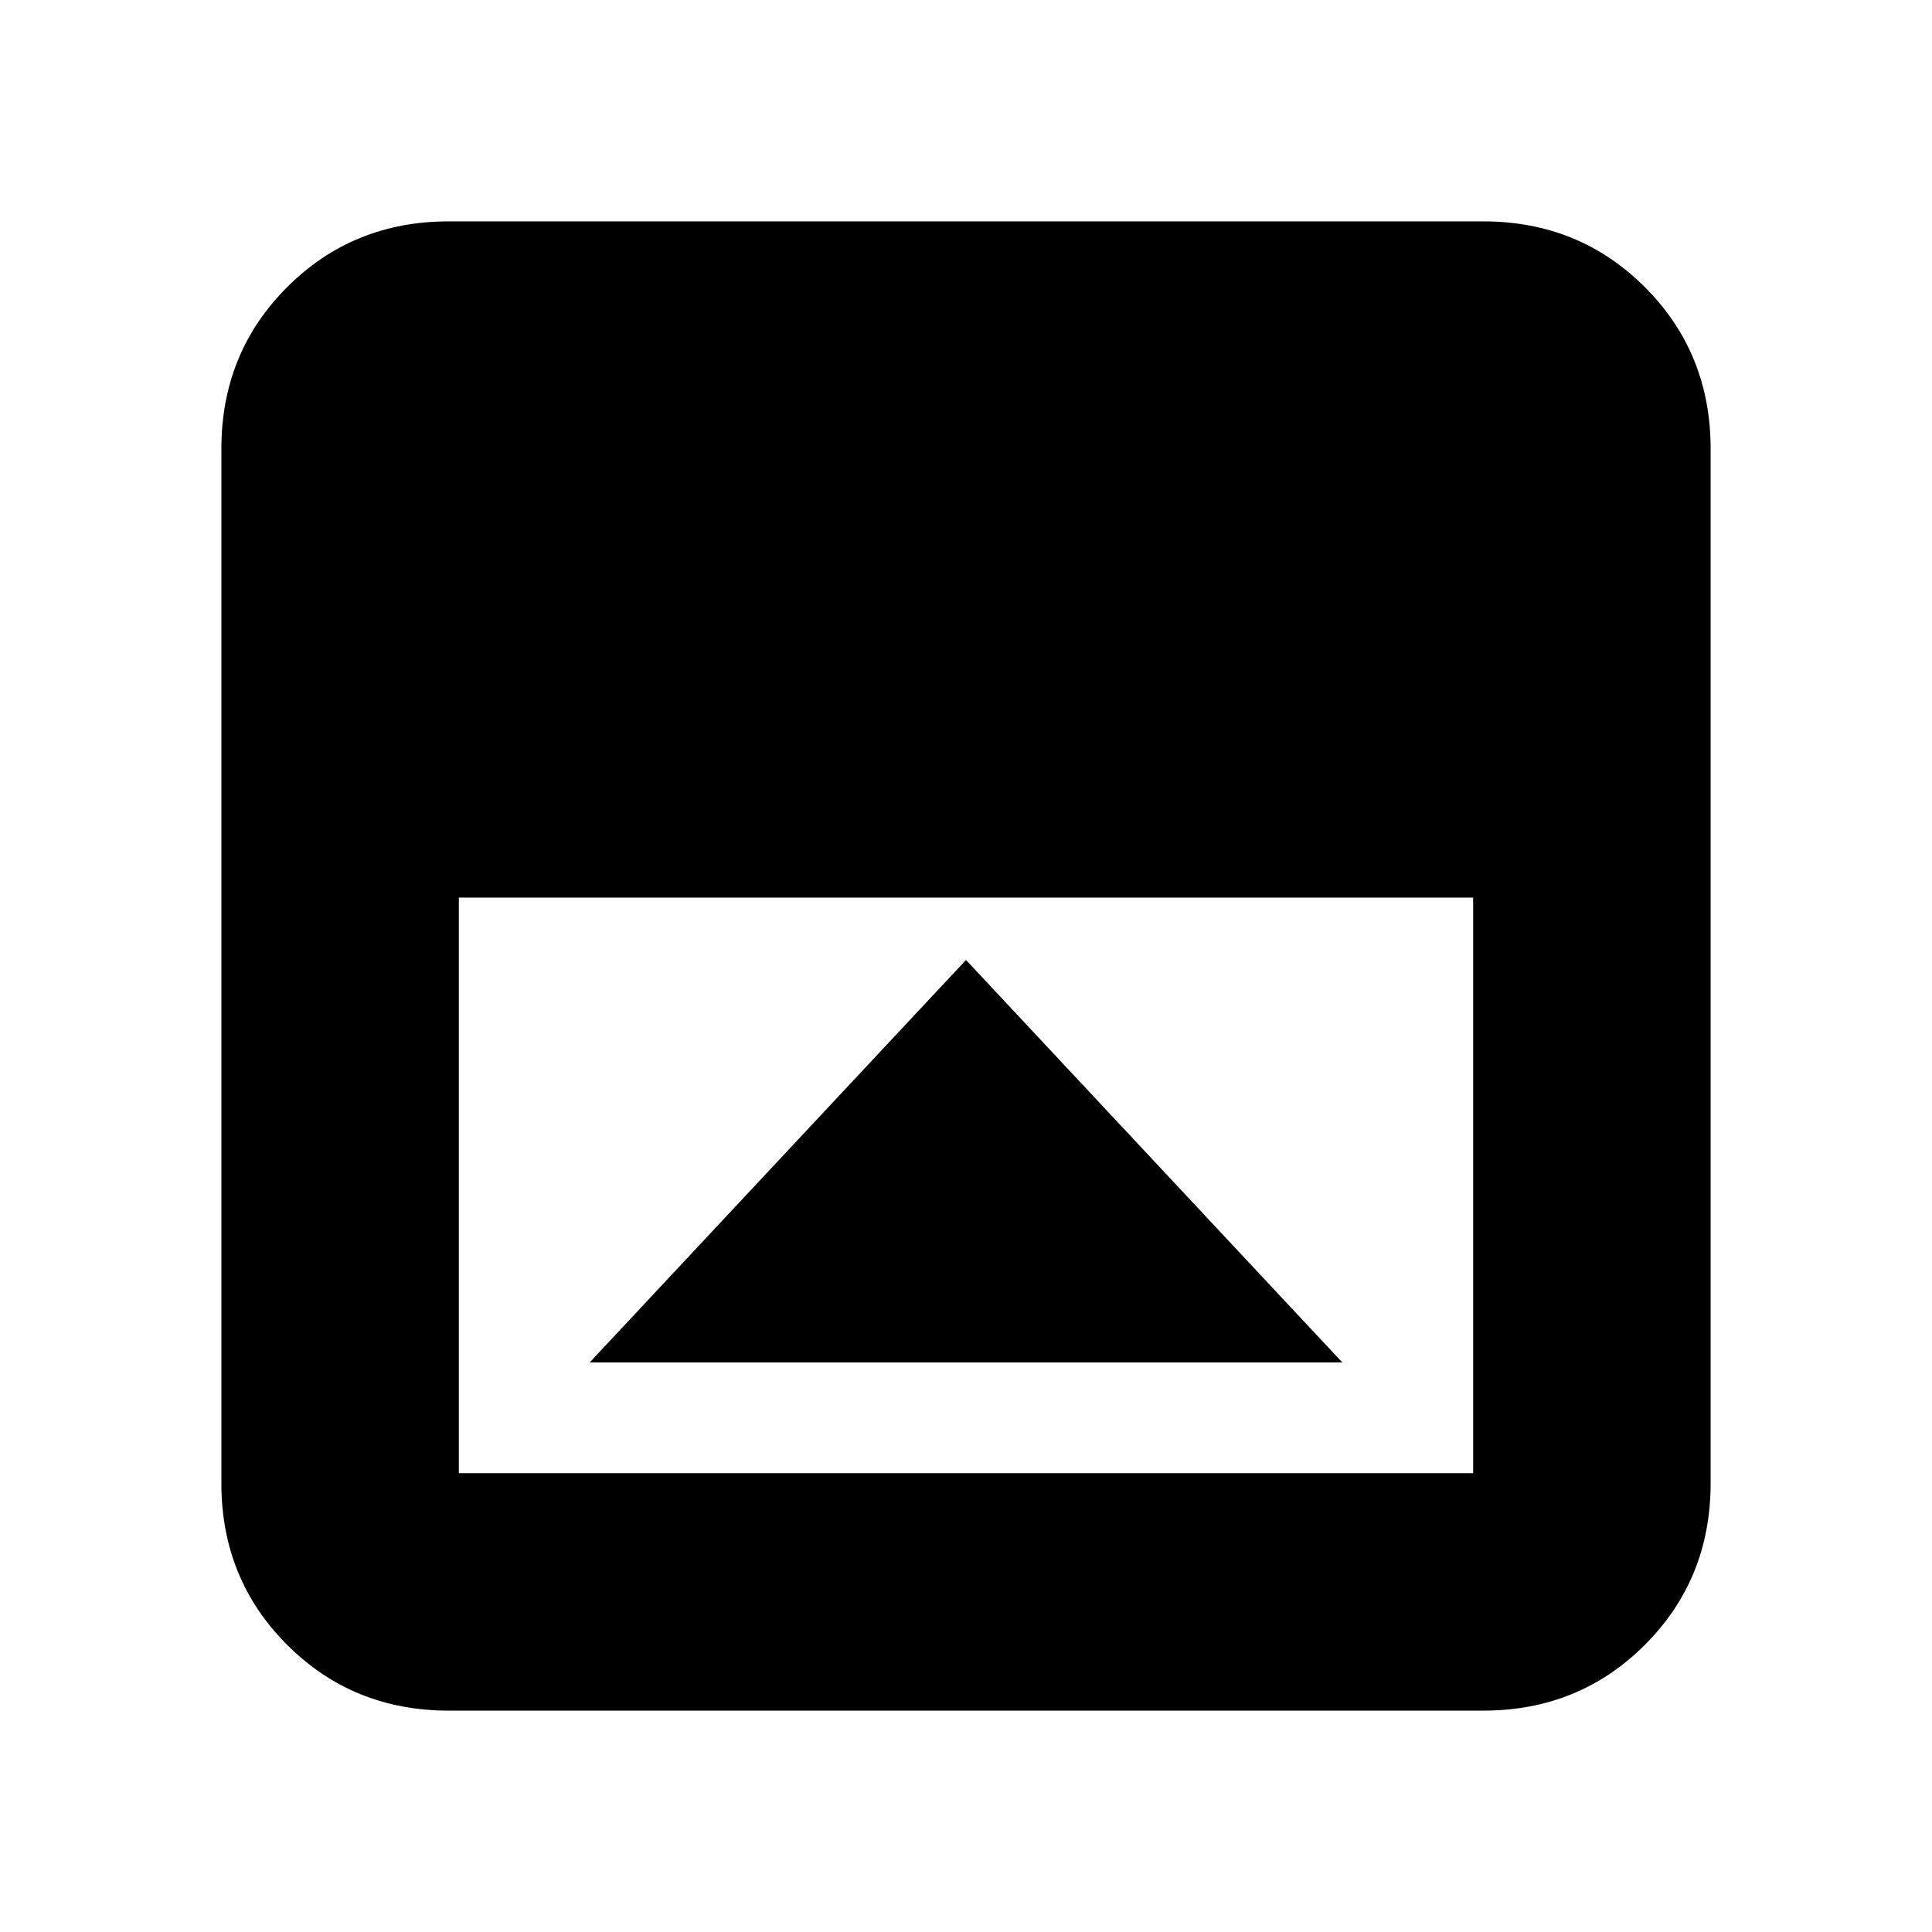 <svg xmlns="http://www.w3.org/2000/svg" height="20" viewBox="0 -960 960 960" width="20"><path d="M480-483 293-283h374L480-483ZM223-110q-47.64 0-80.32-32.68Q110-175.36 110-223v-514q0-47.64 32.68-80.32Q175.36-850 223-850h514q47.64 0 80.32 32.68Q850-784.64 850-737v514q0 47.64-32.68 80.32Q784.64-110 737-110H223Zm5-404v286h504v-286H228Z"/></svg>